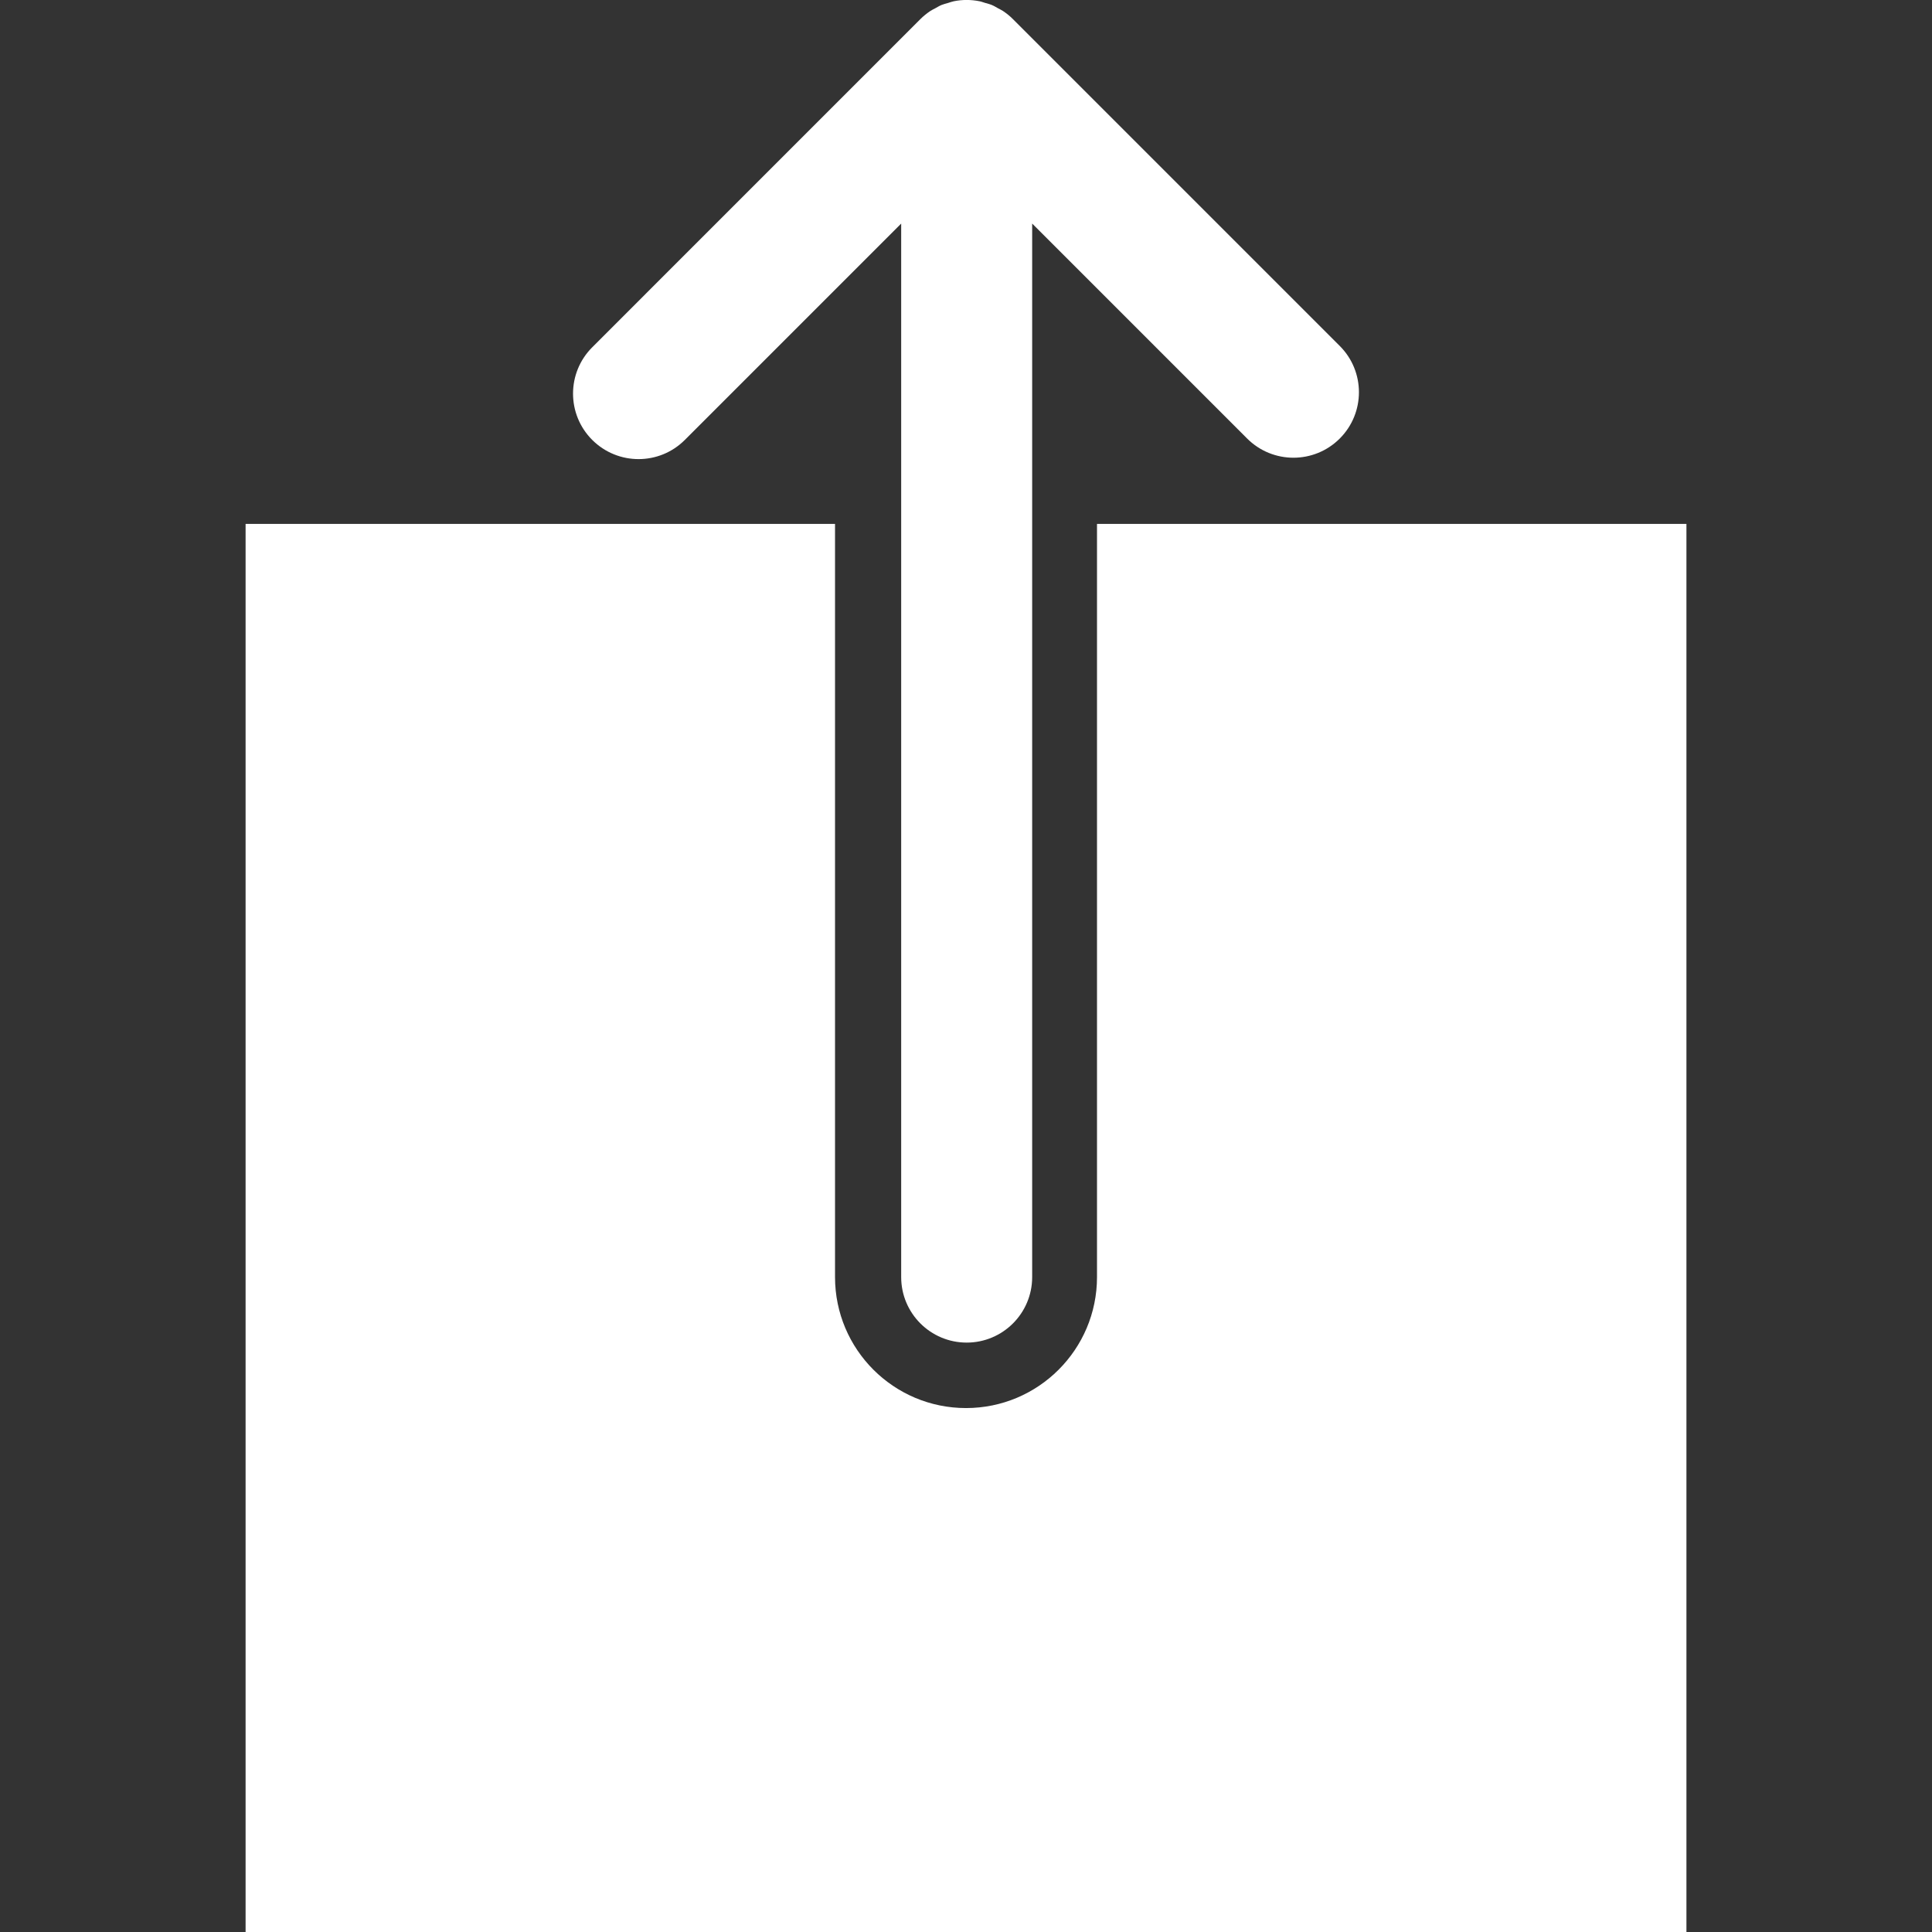 <?xml version="1.0" encoding="iso-8859-1"?>
<!-- Generator: Adobe Illustrator 19.0.0, SVG Export Plug-In . SVG Version: 6.00 Build 0)  -->
<svg xmlns="http://www.w3.org/2000/svg" xmlns:xlink="http://www.w3.org/1999/xlink" version="1.1" id="Capa_1" x="0px" y="0px" viewBox="0 0 58.999 58.999" style="enable-background:new 0 0 58.999 58.999;" xml:space="preserve" width="512px" height="512px">
<rect x="0" y="0" width="58.999" height="58.999" fill="#333333" stroke="none"/>
<g>
	<path d="M19.5,14.02c0.512,0,1.023-0.195,1.414-0.586l6.606-6.606v32.172c0,1.104,0.896,2,2,2s2-0.896,2-2V6.827l6.565,6.565   c0.781,0.781,2.047,0.781,2.828,0s0.781-2.047,0-2.828l-9.978-9.978c-0.093-0.094-0.196-0.177-0.307-0.251   c-0.047-0.032-0.099-0.053-0.148-0.081c-0.065-0.036-0.127-0.075-0.196-0.103c-0.065-0.027-0.133-0.042-0.2-0.062   c-0.058-0.017-0.113-0.04-0.173-0.051c-0.258-0.052-0.525-0.052-0.783,0c-0.06,0.012-0.115,0.034-0.173,0.051   c-0.067,0.02-0.135,0.035-0.2,0.062c-0.069,0.028-0.131,0.067-0.196,0.103c-0.049,0.027-0.101,0.049-0.148,0.081   c-0.11,0.074-0.213,0.157-0.307,0.251L18.085,10.606c-0.781,0.781-0.781,2.047,0,2.828C18.476,13.824,18.988,14.02,19.5,14.02z" fill="#FFFFFF"/>
	<path d="M33.5,15.999v23c0,2.209-1.791,4-4,4s-4-1.791-4-4v-23h-18v43h44v-43H33.5z" fill="#FFFFFF"/>
</g>
<g>
</g>
<g>
</g>
<g>
</g>
<g>
</g>
<g>
</g>
<g>
</g>
<g>
</g>
<g>
</g>
<g>
</g>
<g>
</g>
<g>
</g>
<g>
</g>
<g>
</g>
<g>
</g>
<g>
</g>
</svg>
